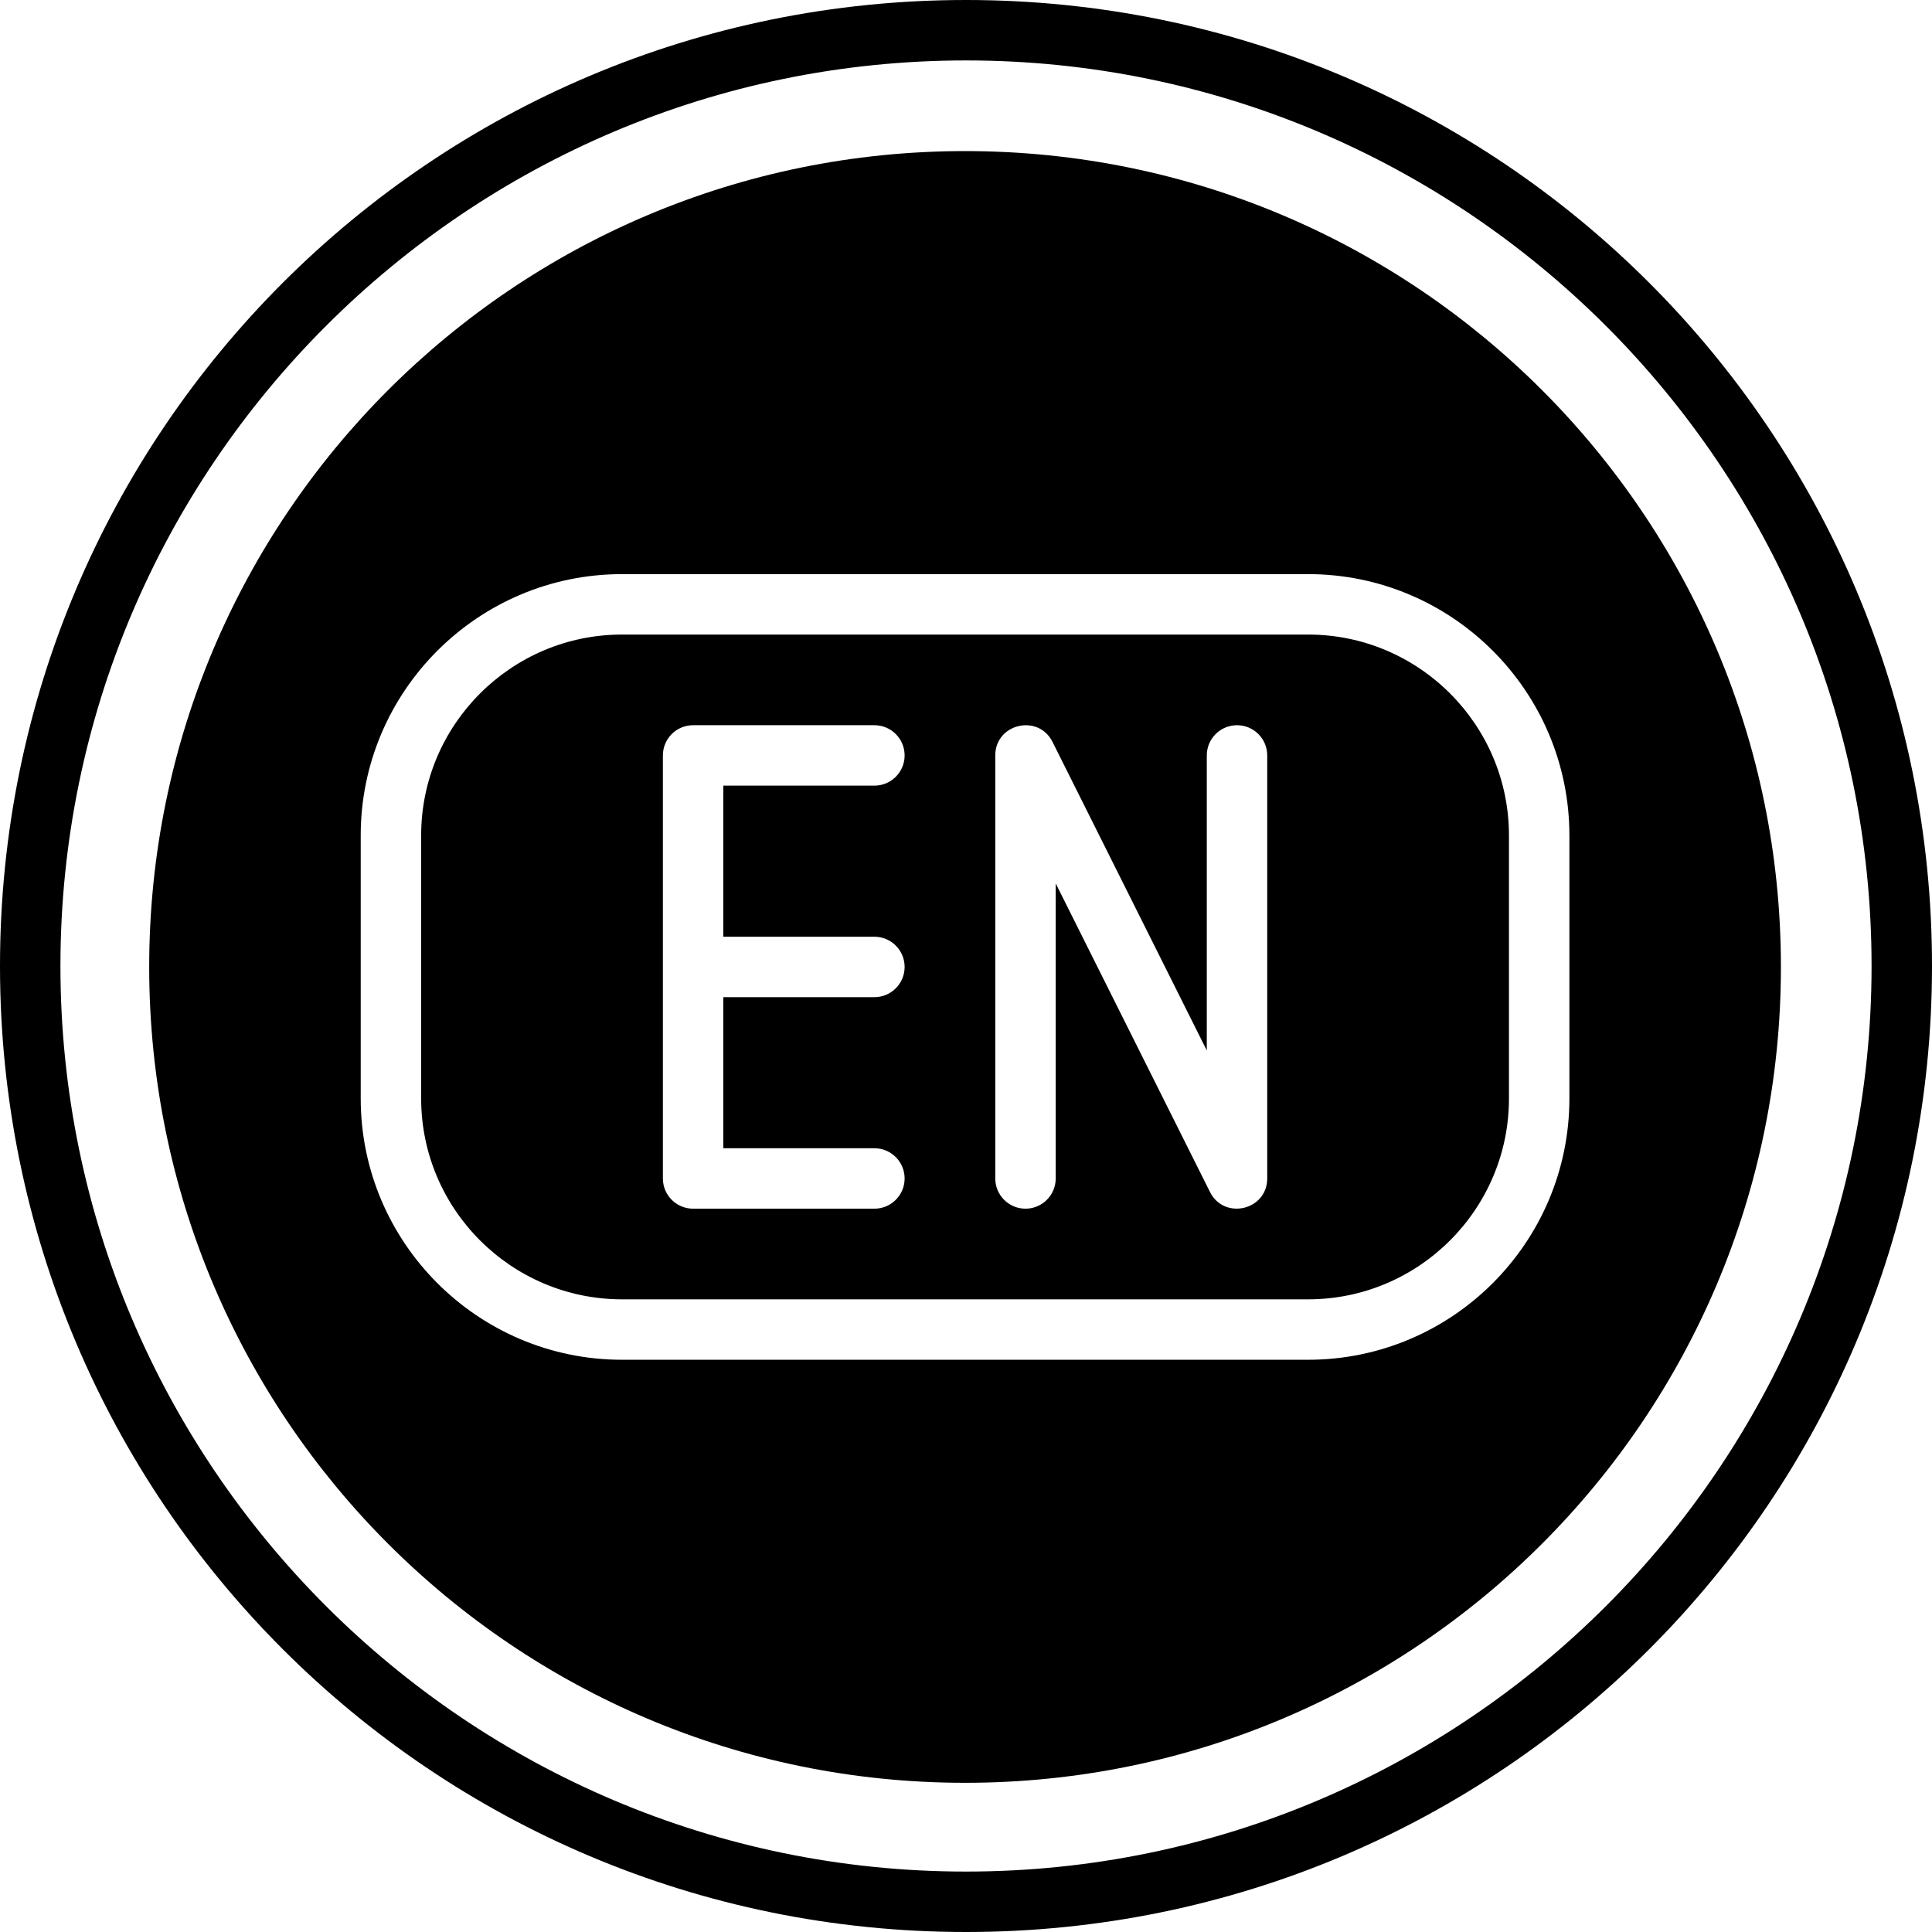 <svg xmlns="http://www.w3.org/2000/svg" id="en" viewBox="0 0 511.5 511.5">
	<path
		d="m346.315 168h-181.63c-29.326 0-53.185 23.859-53.185 53.185v69.63c0 29.326 23.859 53.185 53.185 53.185h181.63c29.326 0 53.185-23.859 53.185-53.185v-69.63c0-29.326-23.859-53.185-53.185-53.185zm-114.815 80c4.418 0 8 3.582 8 8s-3.582 8-8 8h-40v40h40c4.418 0 8 3.582 8 8s-3.582 8-8 8h-48c-4.418 0-8-3.582-8-8v-112c0-4.418 3.582-8 8-8h48c4.418 0 8 3.582 8 8s-3.582 8-8 8h-40v40zm104 64c0 8.41-11.394 11.102-15.155 3.578l-40.845-81.689v78.111c0 4.418-3.582 8-8 8s-8-3.582-8-8v-112c0-8.409 11.395-11.101 15.155-3.578l40.845 81.689v-78.111c0-4.418 3.582-8 8-8s8 3.582 8 8z" />
	<path
		d="m255.5 40c-119.294 0-216 96.706-216 216s96.706 216 216 216 216-96.706 216-216-96.707-216-216-216zm90.815 320h-181.63c-38.149 0-69.185-31.036-69.185-69.185v-69.63c0-38.149 31.036-69.185 69.185-69.185h181.63c38.149 0 69.185 31.036 69.185 69.185v69.63c0 38.149-31.036 69.185-69.185 69.185z" />
	<path
		d="m255.75 511.5c-141.345 0-255.75-114.385-255.75-255.75 0-141.345 114.385-255.75 255.75-255.75 141.345 0 255.75 114.385 255.75 255.75 0 141.345-114.385 255.75-255.75 255.75zm0-495.5c-132.199 0-239.75 107.551-239.75 239.75s107.551 239.75 239.75 239.75 239.75-107.551 239.75-239.75-107.551-239.75-239.75-239.75z" />
</svg>